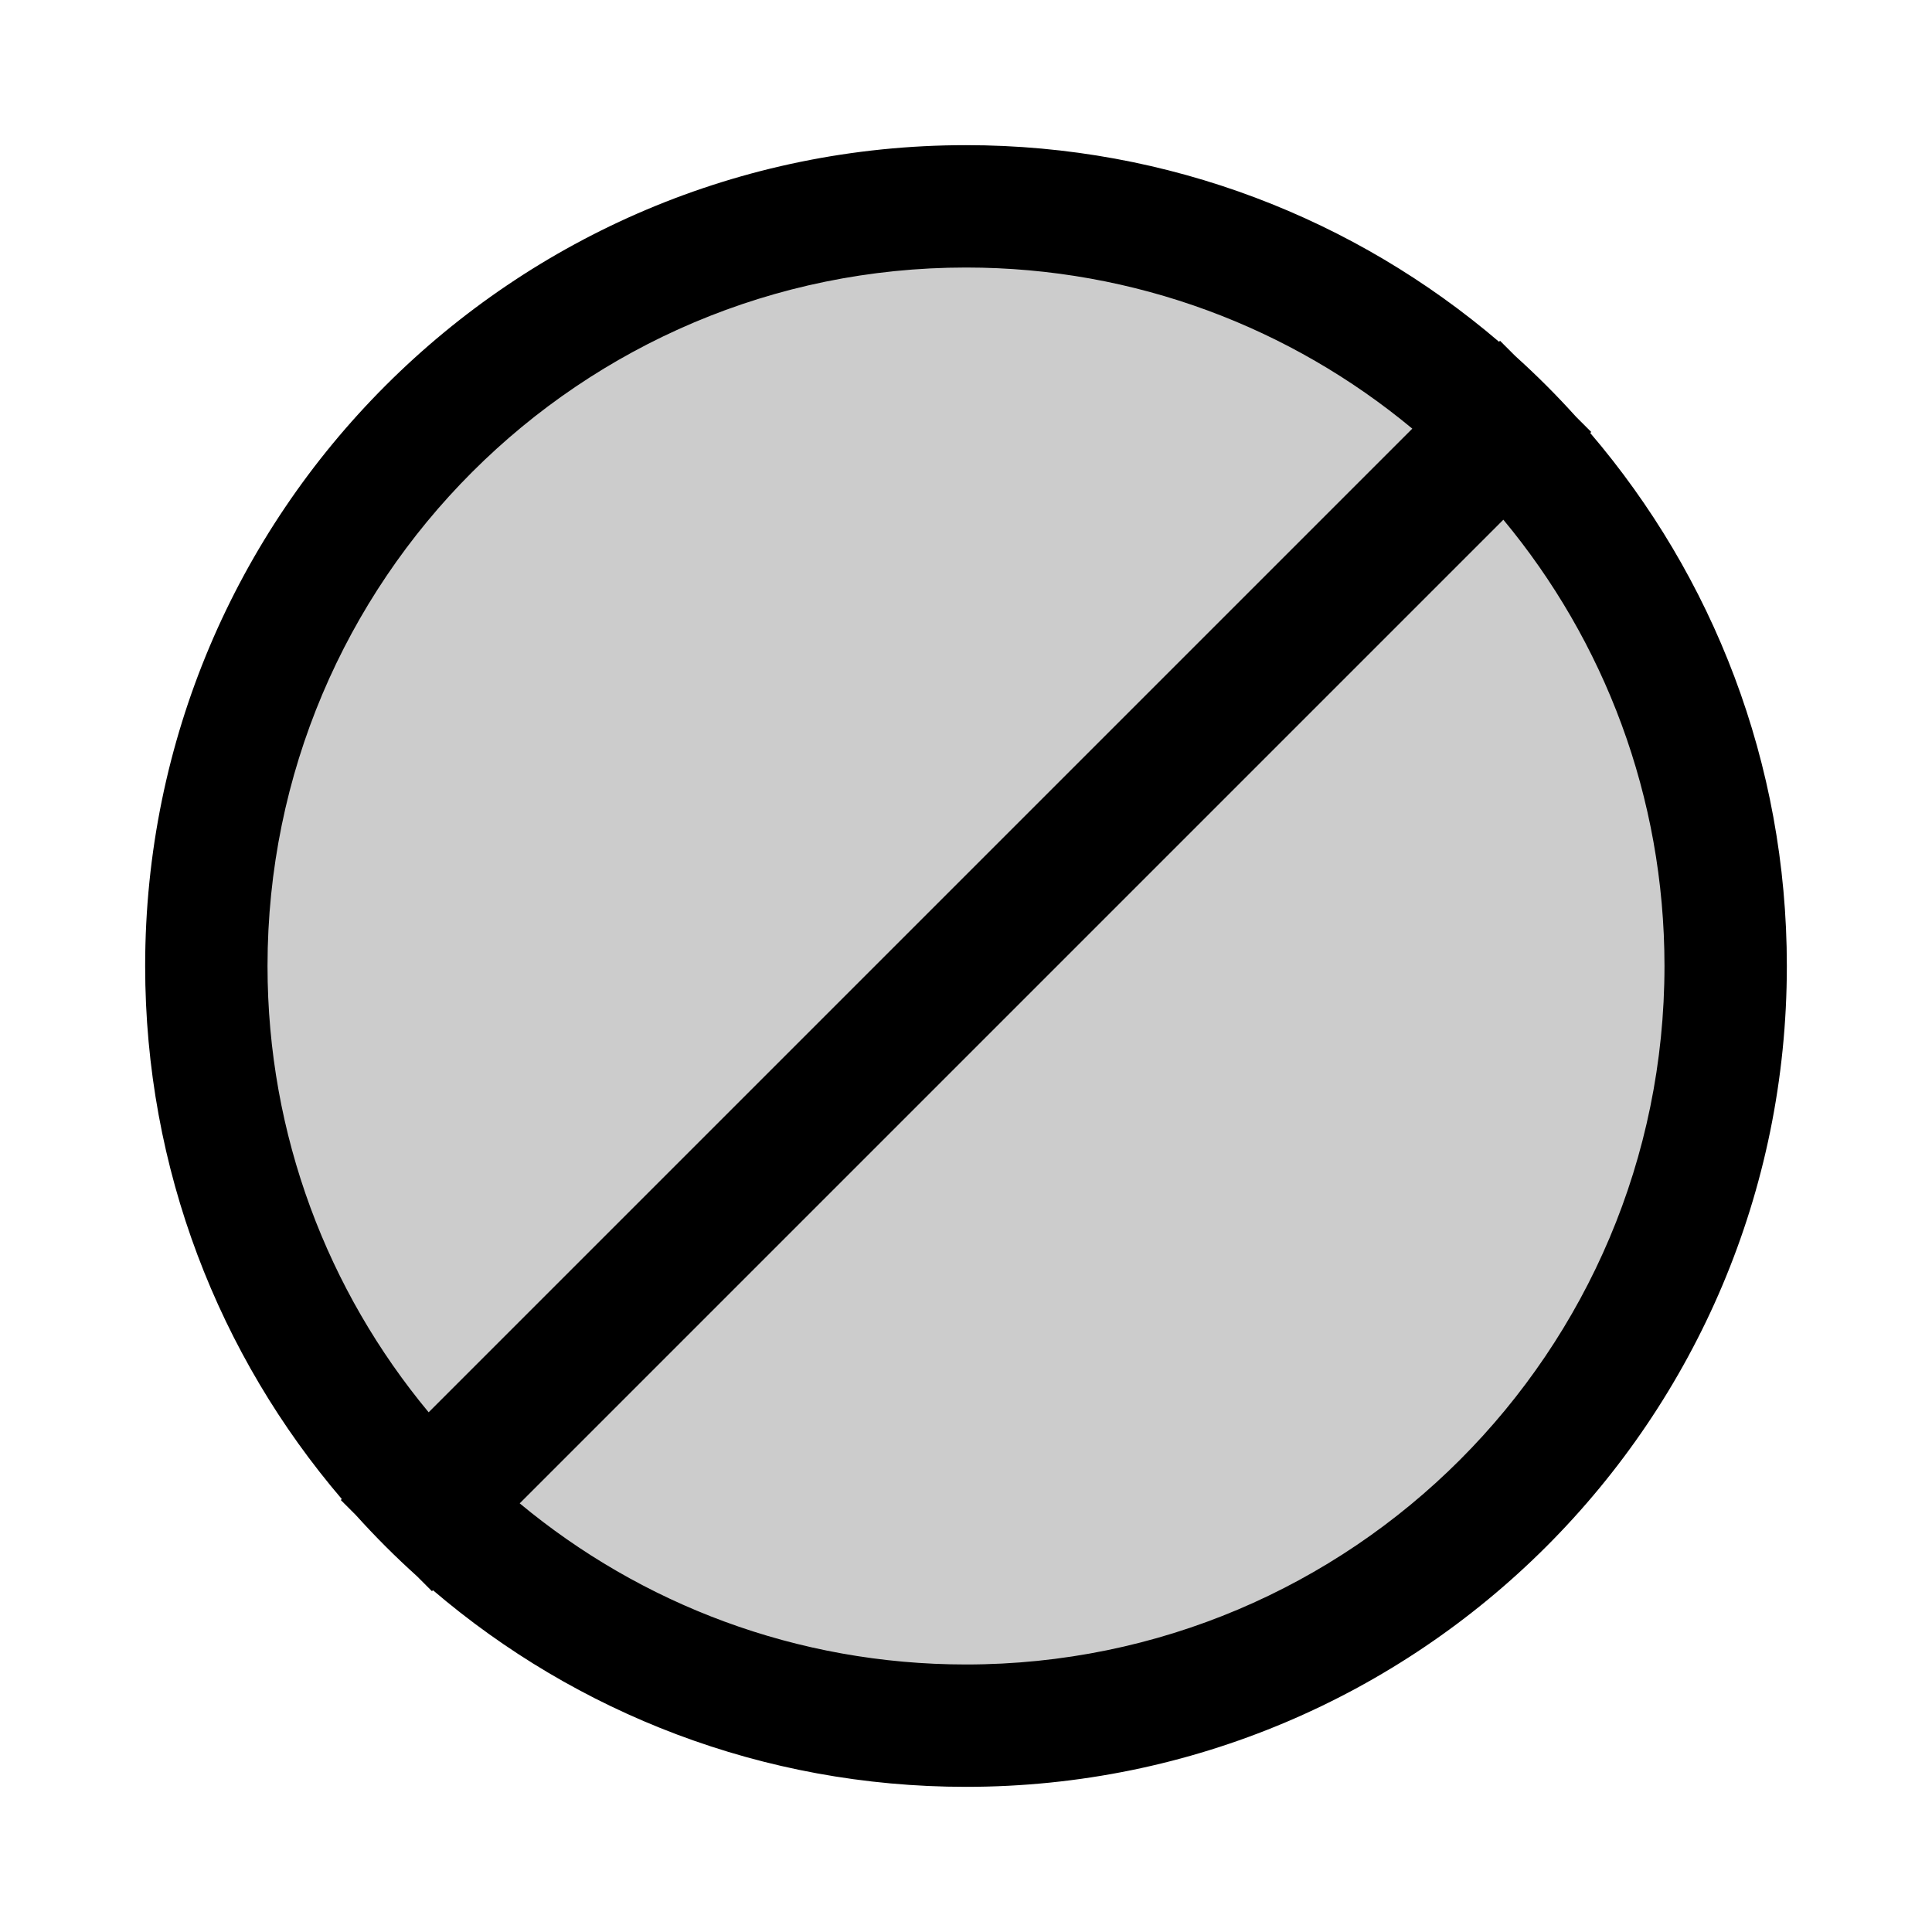 <svg width="15" height="15" fill="none" xmlns="http://www.w3.org/2000/svg">
  <path
    fill-rule="evenodd"
    clip-rule="evenodd"
    d="M13.398 7.5C13.398 10.757 10.757 13.398 7.5 13.398C6.051 13.398 4.725 12.876 3.698 12.009L3.354 12.354L2.646 11.646L2.991 11.302C2.124 10.275 1.602 8.949 1.602 7.5C1.602 4.243 4.243 1.602 7.5 1.602C8.949 1.602 10.275 2.124 11.302 2.991L11.646 2.646L12.354 3.354L12.009 3.698C12.876 4.725 13.398 6.051 13.398 7.5Z"
    fill="currentColor"
    opacity=".2"
  />
  <path
    fill-rule="evenodd"
    clip-rule="evenodd"
    d="M7.5 1.127C3.98 1.127 1.127 3.98 1.127 7.5C1.127 9.08 1.702 10.525 2.654 11.639L2.646 11.646L2.762 11.762C2.912 11.929 3.071 12.088 3.238 12.238L3.354 12.354L3.361 12.346C4.475 13.298 5.92 13.873 7.5 13.873C11.02 13.873 13.873 11.02 13.873 7.5C13.873 5.92 13.298 4.475 12.346 3.361L12.354 3.354L12.238 3.238C12.088 3.071 11.929 2.912 11.762 2.762L11.646 2.646L11.639 2.654C10.525 1.702 9.08 1.127 7.5 1.127ZM10.965 3.328C10.025 2.547 8.817 2.077 7.5 2.077C4.505 2.077 2.077 4.505 2.077 7.5C2.077 8.817 2.547 10.025 3.328 10.965L10.965 3.328ZM4.035 11.672C4.975 12.453 6.183 12.923 7.5 12.923C10.495 12.923 12.923 10.495 12.923 7.5C12.923 6.183 12.453 4.975 11.672 4.035L4.035 11.672Z"
    fill="currentColor"
  />
</svg>
